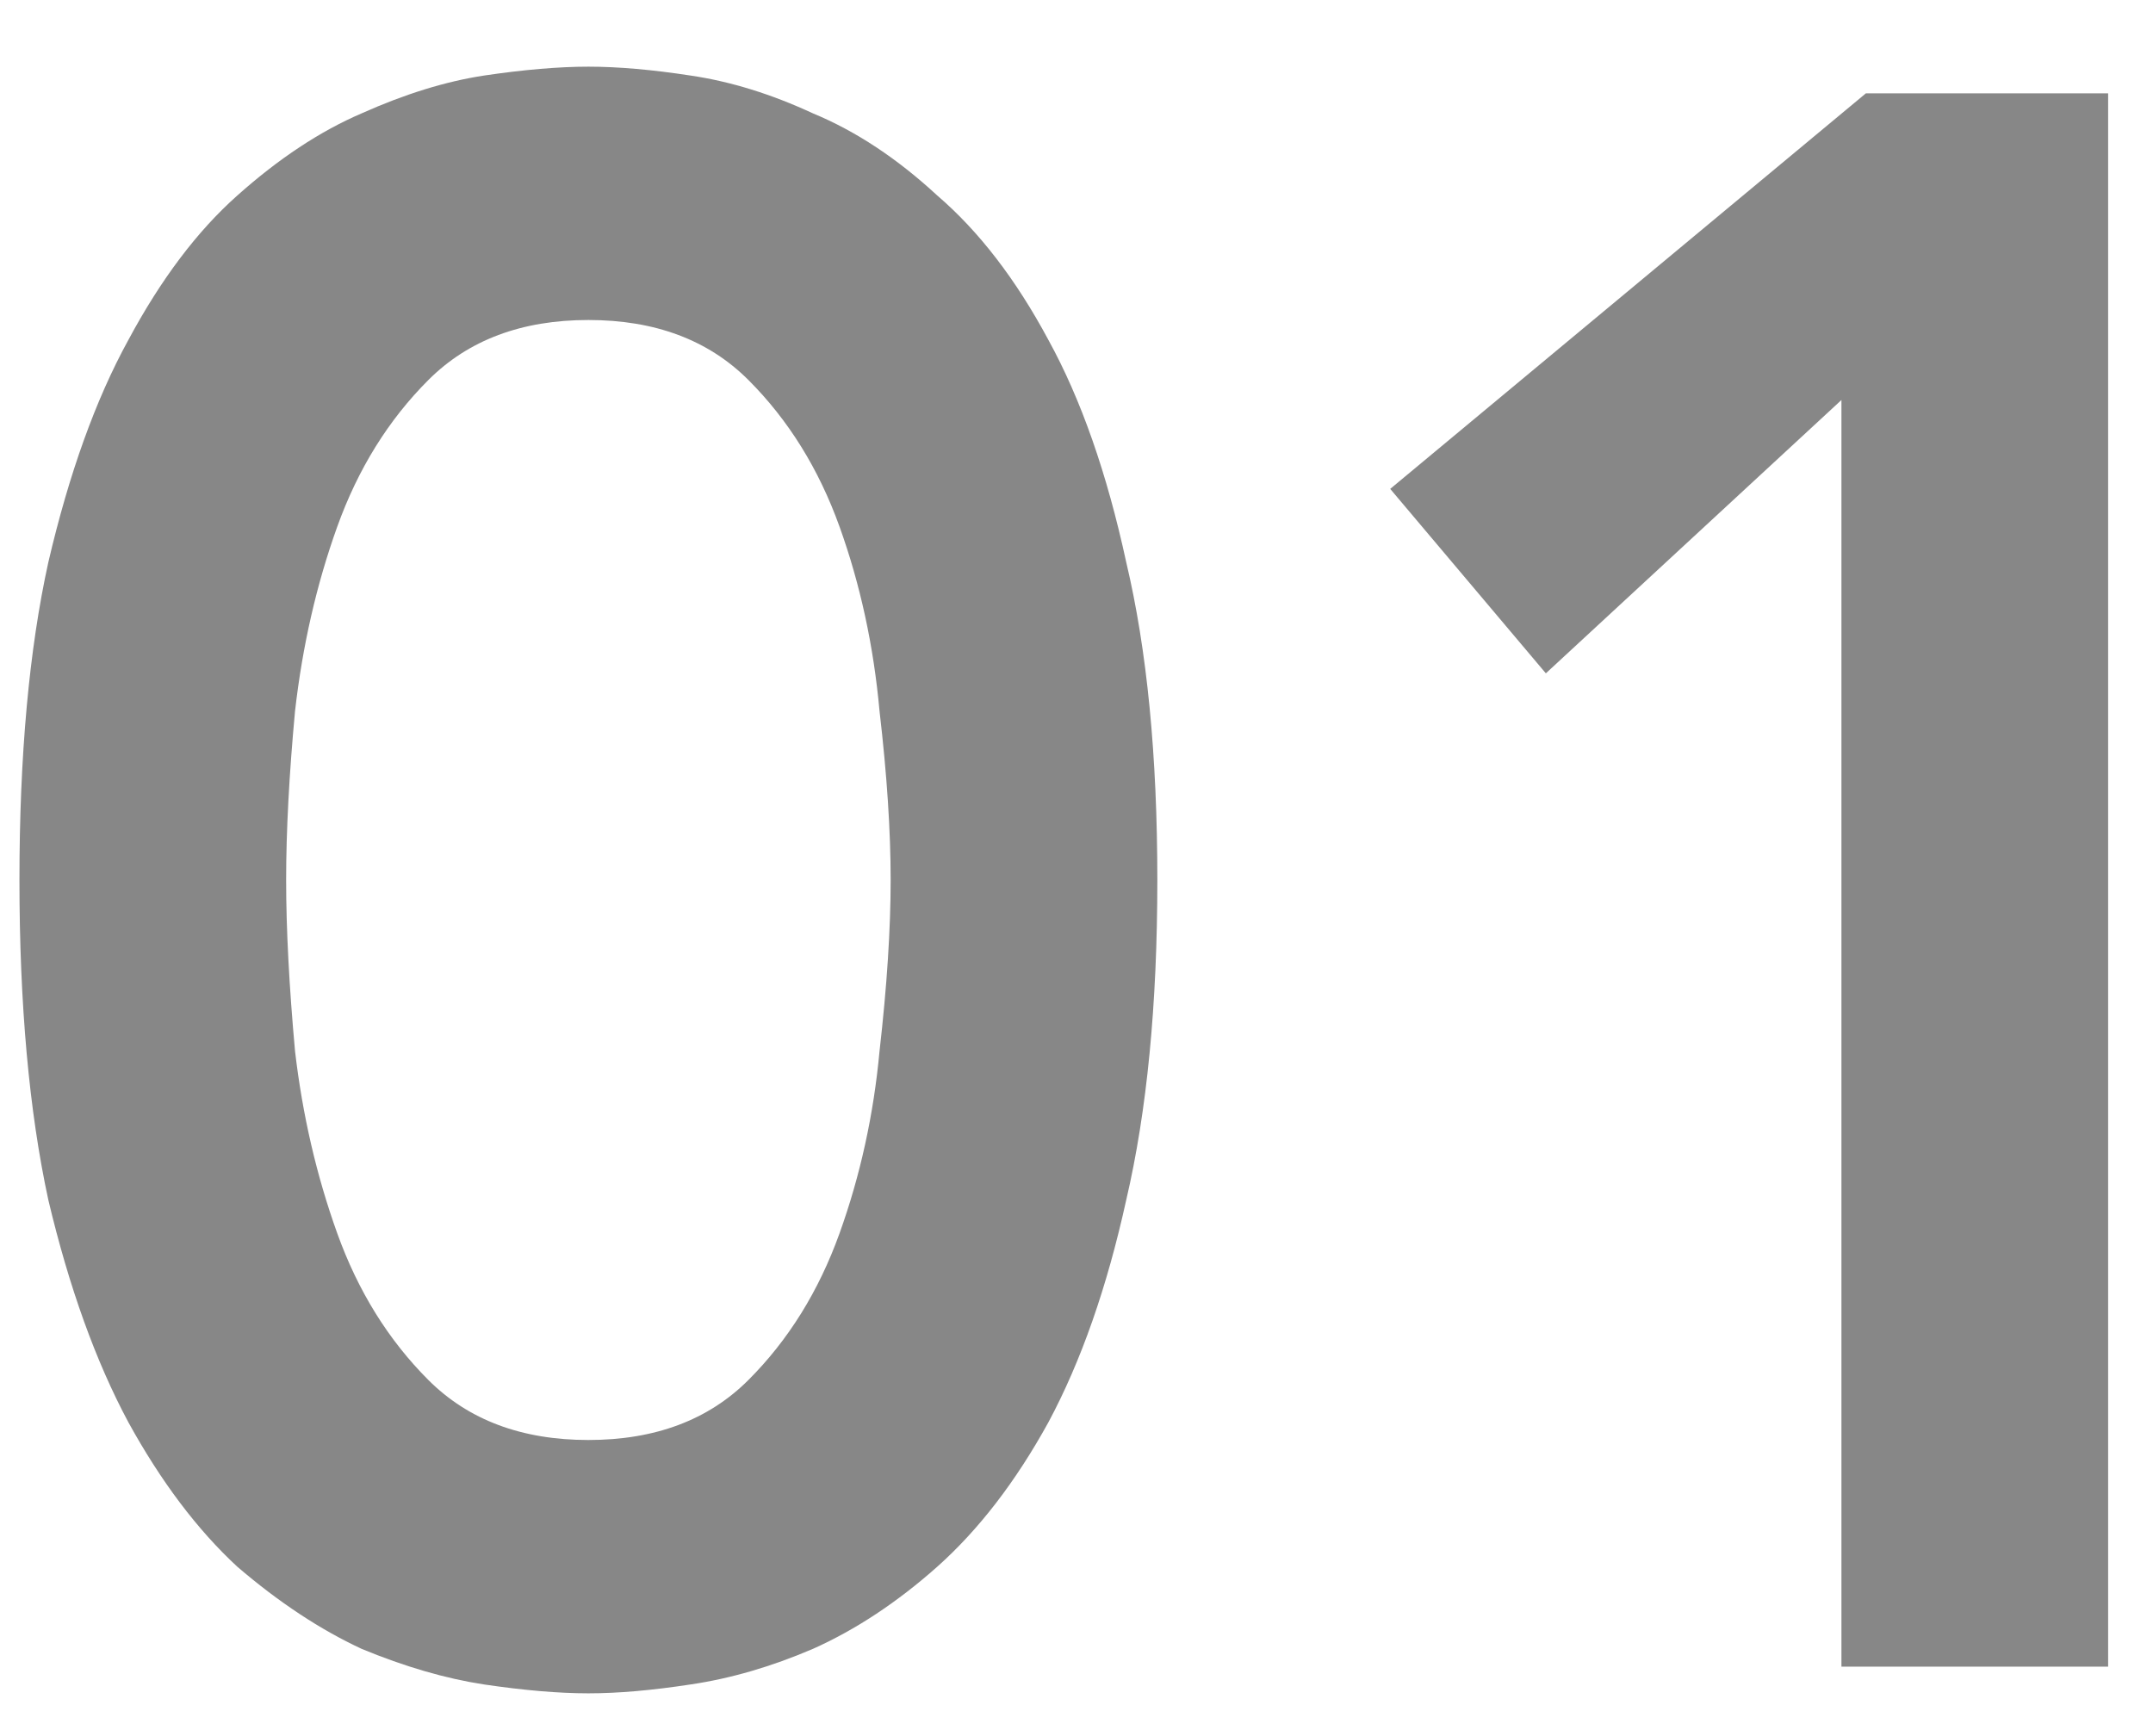 <svg width="31" height="25" viewBox="0 0 31 25" fill="none" xmlns="http://www.w3.org/2000/svg">
<path d="M0.28 12.672C0.28 10.88 0.419 9.355 0.696 8.096C0.995 6.816 1.379 5.749 1.848 4.896C2.317 4.021 2.84 3.328 3.416 2.816C4.013 2.283 4.611 1.888 5.208 1.632C5.827 1.355 6.413 1.173 6.968 1.088C7.544 1.003 8.045 0.96 8.472 0.96C8.899 0.96 9.389 1.003 9.944 1.088C10.52 1.173 11.107 1.355 11.704 1.632C12.323 1.888 12.92 2.283 13.496 2.816C14.093 3.328 14.627 4.021 15.096 4.896C15.565 5.749 15.939 6.816 16.216 8.096C16.515 9.355 16.664 10.88 16.664 12.672C16.664 14.464 16.515 16 16.216 17.28C15.939 18.539 15.565 19.605 15.096 20.48C14.627 21.333 14.093 22.027 13.496 22.56C12.92 23.072 12.323 23.467 11.704 23.744C11.107 24 10.52 24.171 9.944 24.256C9.389 24.341 8.899 24.384 8.472 24.384C8.045 24.384 7.544 24.341 6.968 24.256C6.413 24.171 5.827 24 5.208 23.744C4.611 23.467 4.013 23.072 3.416 22.56C2.84 22.027 2.317 21.333 1.848 20.48C1.379 19.605 0.995 18.539 0.696 17.28C0.419 16 0.28 14.464 0.28 12.672ZM4.12 12.672C4.12 13.376 4.163 14.197 4.248 15.136C4.355 16.053 4.557 16.928 4.856 17.76C5.155 18.592 5.592 19.296 6.168 19.872C6.744 20.448 7.512 20.736 8.472 20.736C9.432 20.736 10.2 20.448 10.776 19.872C11.352 19.296 11.789 18.592 12.088 17.76C12.387 16.928 12.579 16.053 12.664 15.136C12.771 14.197 12.824 13.376 12.824 12.672C12.824 11.968 12.771 11.157 12.664 10.24C12.579 9.301 12.387 8.416 12.088 7.584C11.789 6.752 11.352 6.048 10.776 5.472C10.2 4.896 9.432 4.608 8.472 4.608C7.512 4.608 6.744 4.896 6.168 5.472C5.592 6.048 5.155 6.752 4.856 7.584C4.557 8.416 4.355 9.301 4.248 10.24C4.163 11.157 4.12 11.968 4.12 12.672ZM26.514 5.76L22.258 9.696L20.017 7.04L26.866 1.344H30.354V24H26.514V5.76Z" fill="#252525" fill-opacity="0.55"/>
</svg>
